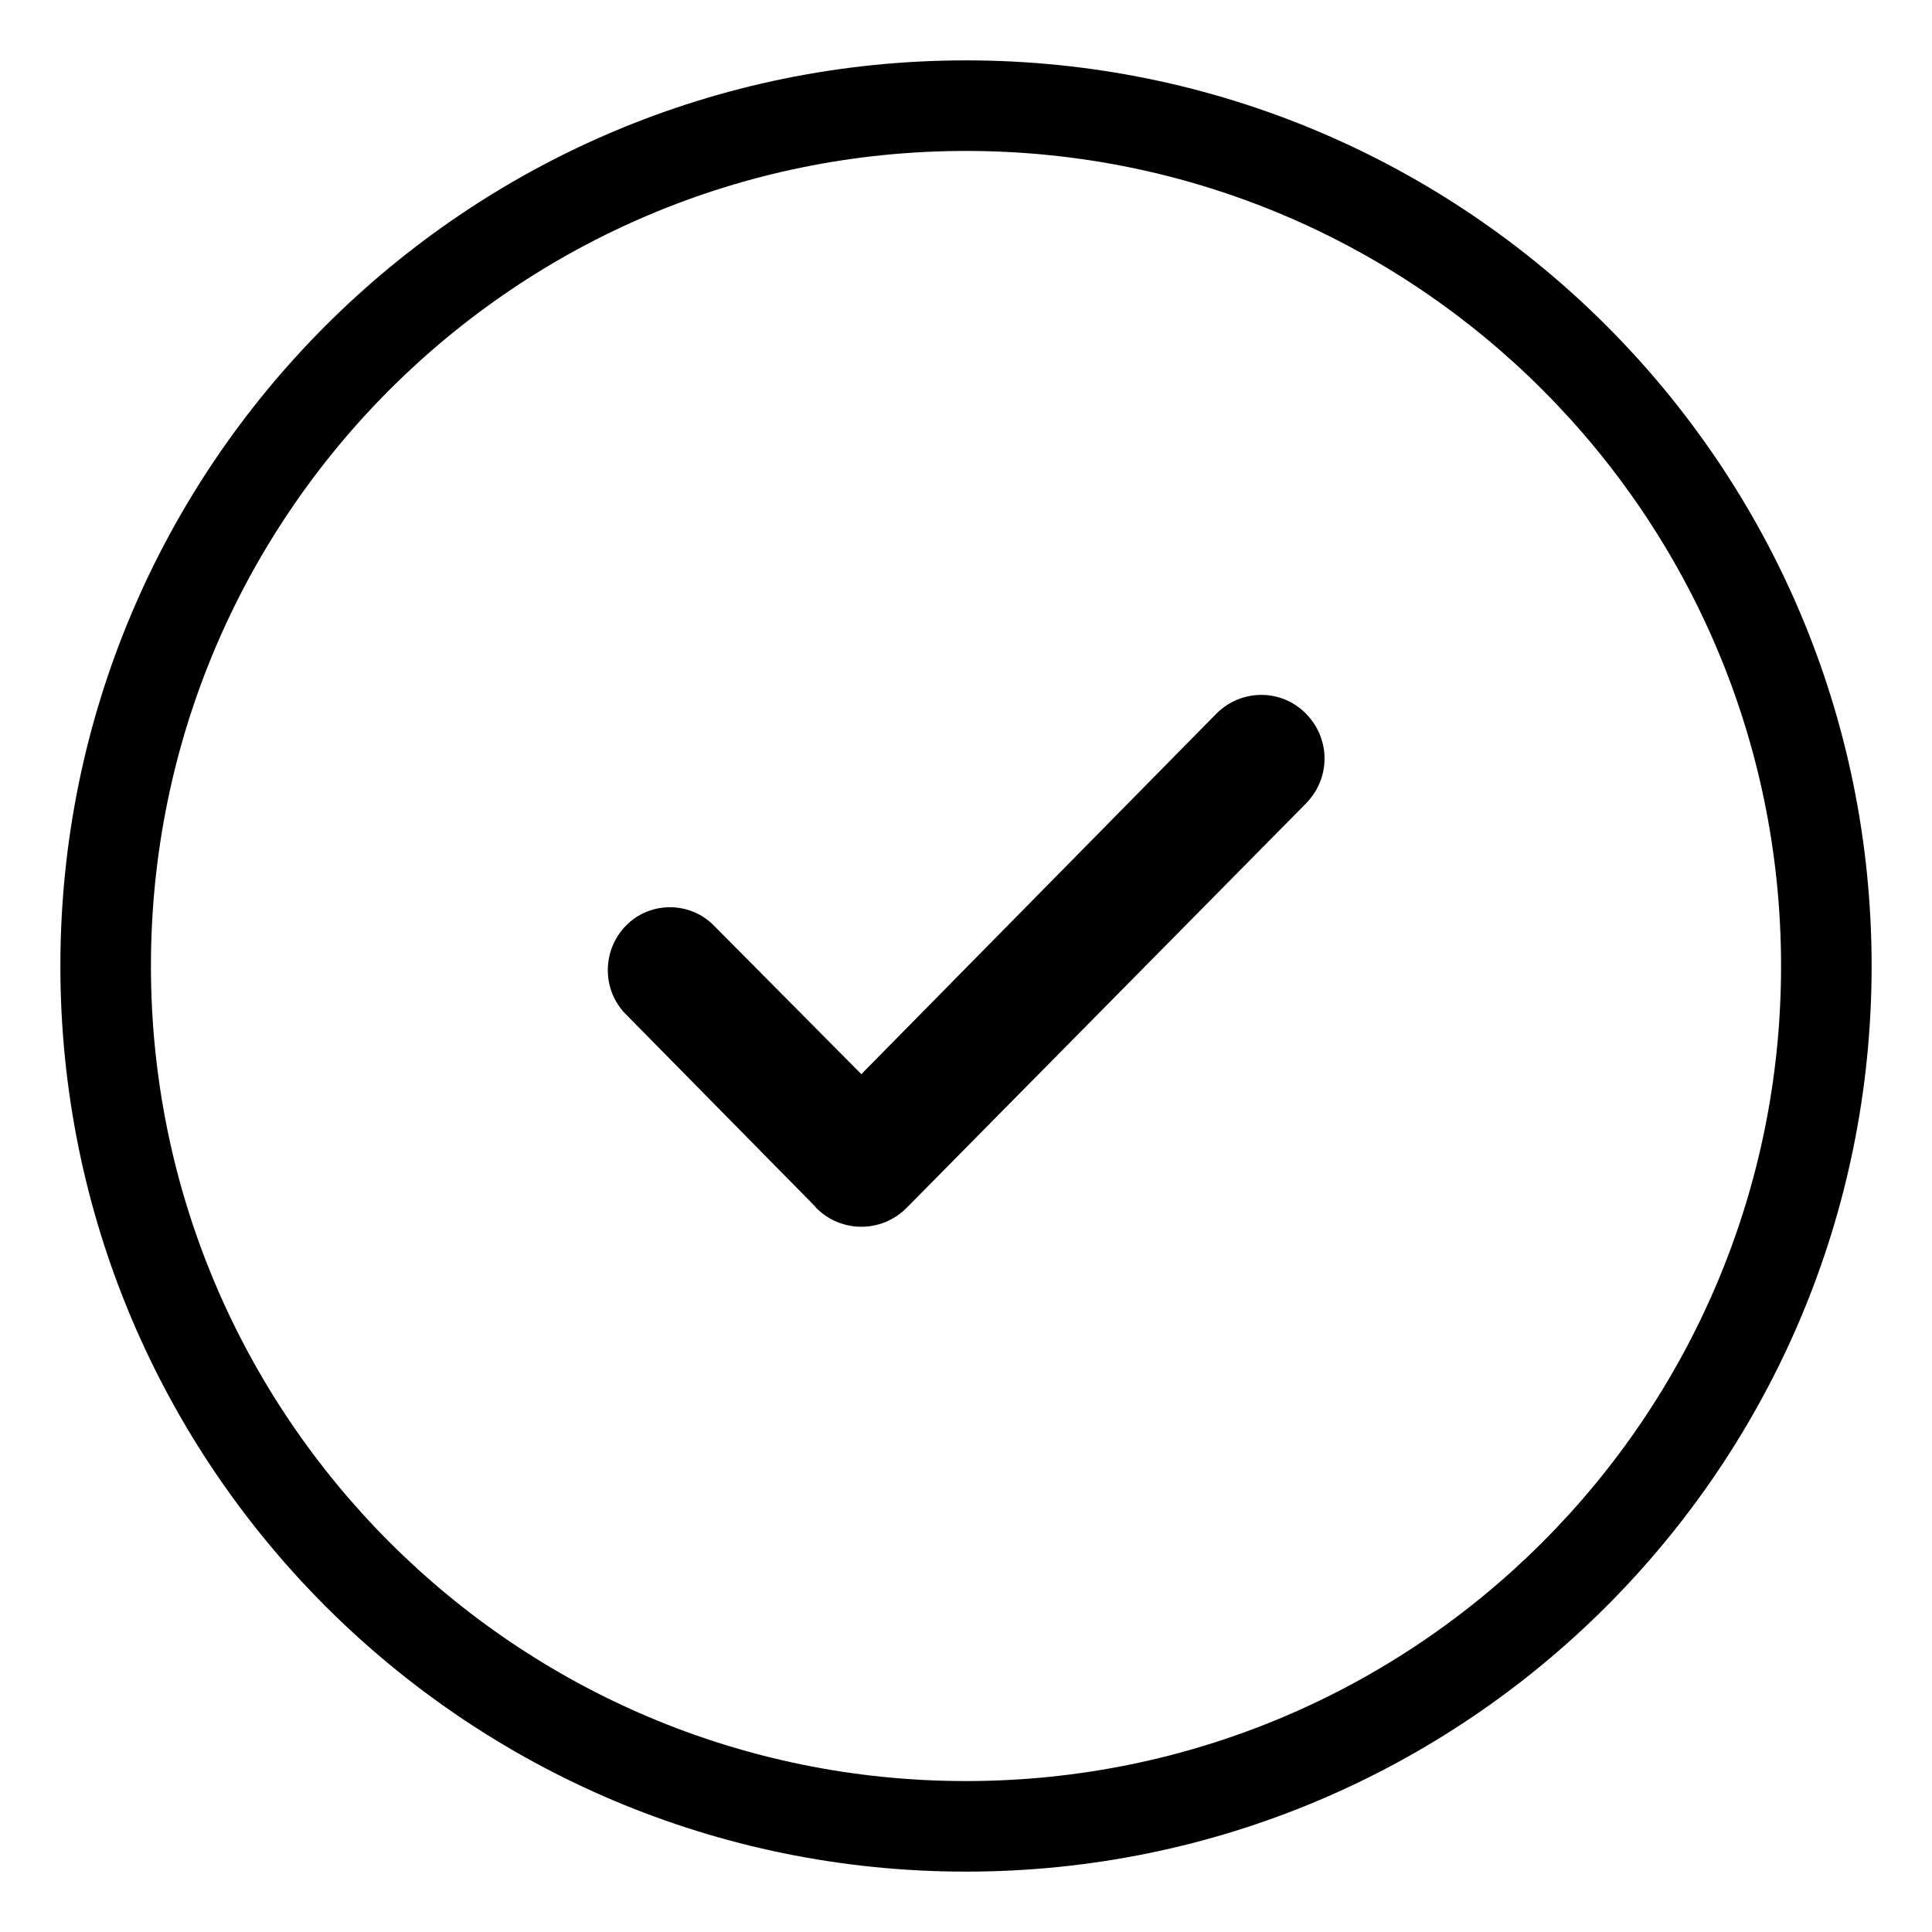<?xml version="1.0" standalone="no"?><!DOCTYPE svg PUBLIC "-//W3C//DTD SVG 1.1//EN" "http://www.w3.org/Graphics/SVG/1.1/DTD/svg11.dtd"><svg width="200px" height="200px" viewBox="0 0 1024 1024" version="1.1" xmlns="http://www.w3.org/2000/svg"><path d="M80 512C80 273.407 273.407 80 512 80s432 193.407 432 432c0 238.593-193.407 432-432 432S80 750.593 80 512zM32 512c0 265.098 214.902 480 480 480 265.098 0 480-214.902 480-480 0-265.098-214.902-480-480-480C246.902 32 32 246.902 32 512zM692.098 378.161c-13.009-13.139-34.064-13.139-47.3 0L456.532 569.323l-78.028-78.622c-12.773-13.139-34.064-13.139-46.828 0-12.773 13.147-12.773 34.414 0.472 47.317l99.092 100.613 1.66 1.904c13.237 12.903 34.056 12.903 47.292 0l211.908-214.584C705.342 412.567 705.342 391.536 692.098 378.161z" /></svg>